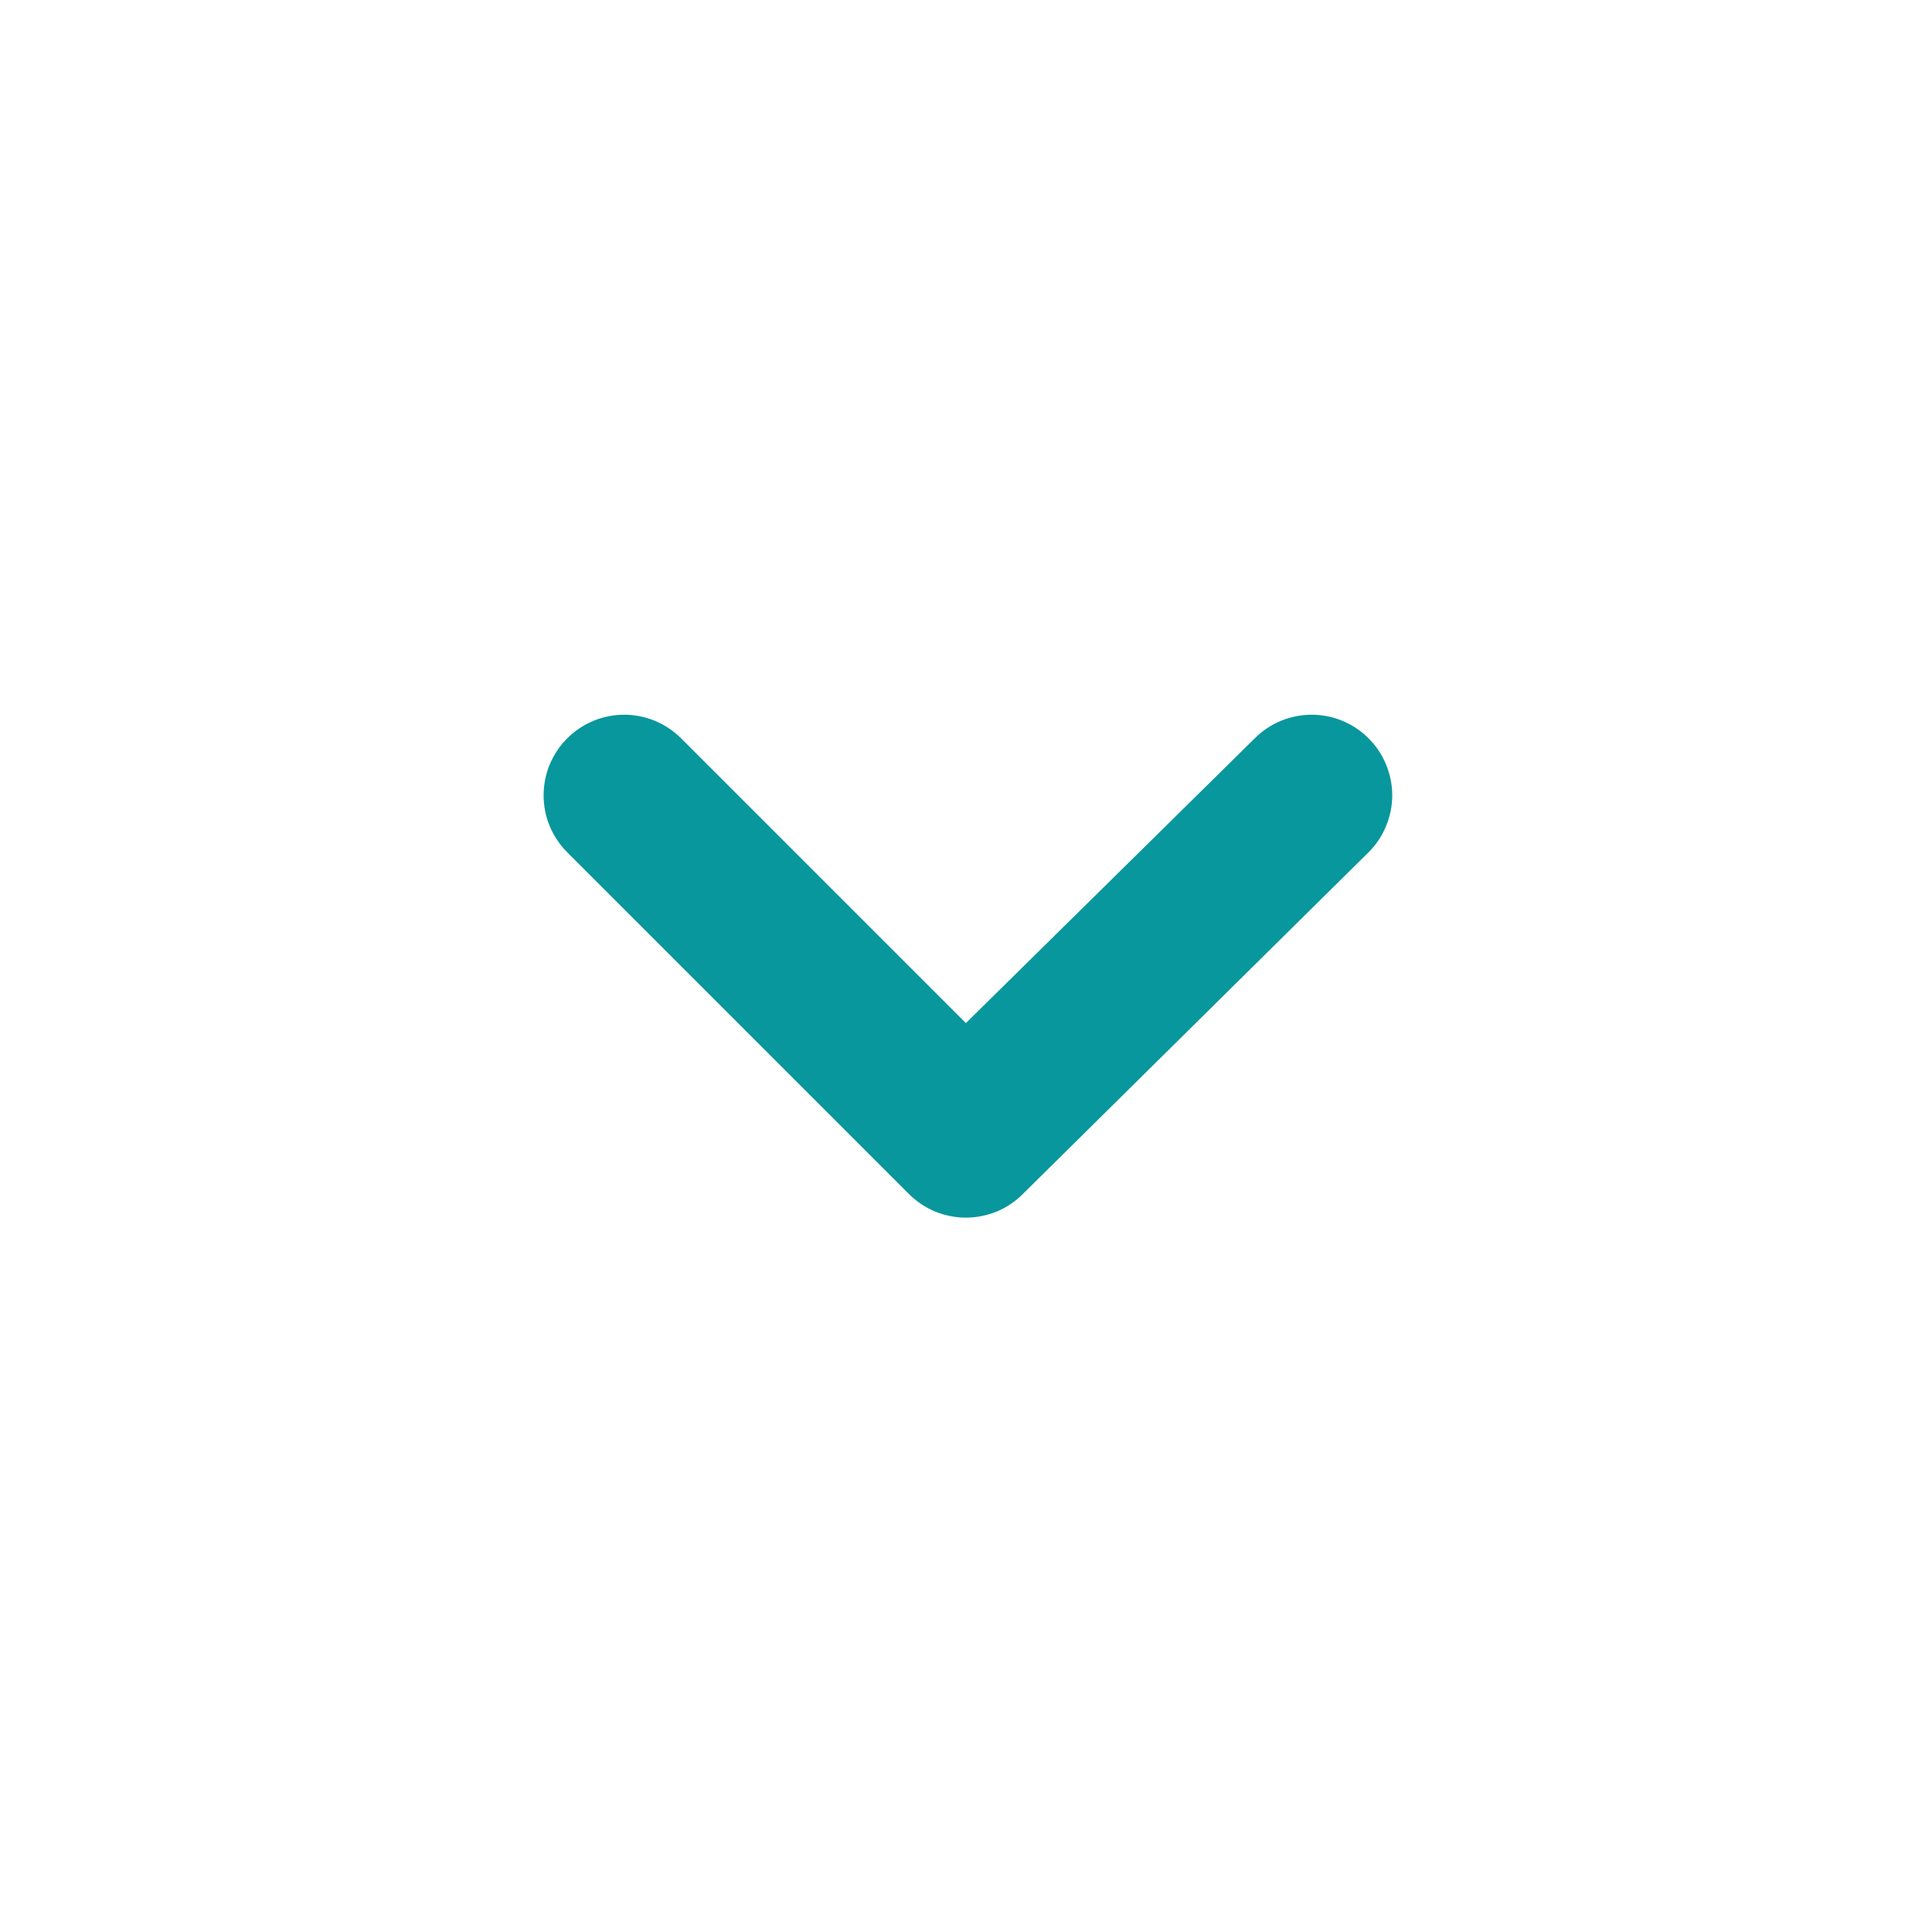 <svg width="16" height="16" viewBox="0 0 16 16" fill="none" xmlns="http://www.w3.org/2000/svg">
<path d="M11.332 6.113C11.208 5.989 11.039 5.919 10.863 5.919C10.686 5.919 10.517 5.989 10.393 6.113L7.999 8.473L5.639 6.113C5.514 5.989 5.345 5.919 5.169 5.919C4.993 5.919 4.824 5.989 4.699 6.113C4.637 6.175 4.587 6.249 4.553 6.33C4.519 6.411 4.502 6.499 4.502 6.587C4.502 6.675 4.519 6.762 4.553 6.843C4.587 6.924 4.637 6.998 4.699 7.06L7.526 9.887C7.588 9.949 7.662 9.999 7.743 10.033C7.824 10.066 7.911 10.084 7.999 10.084C8.087 10.084 8.174 10.066 8.256 10.033C8.337 9.999 8.411 9.949 8.472 9.887L11.332 7.06C11.395 6.998 11.445 6.924 11.478 6.843C11.512 6.762 11.53 6.675 11.53 6.587C11.53 6.499 11.512 6.411 11.478 6.33C11.445 6.249 11.395 6.175 11.332 6.113Z" fill="#08979C"/>
</svg>
